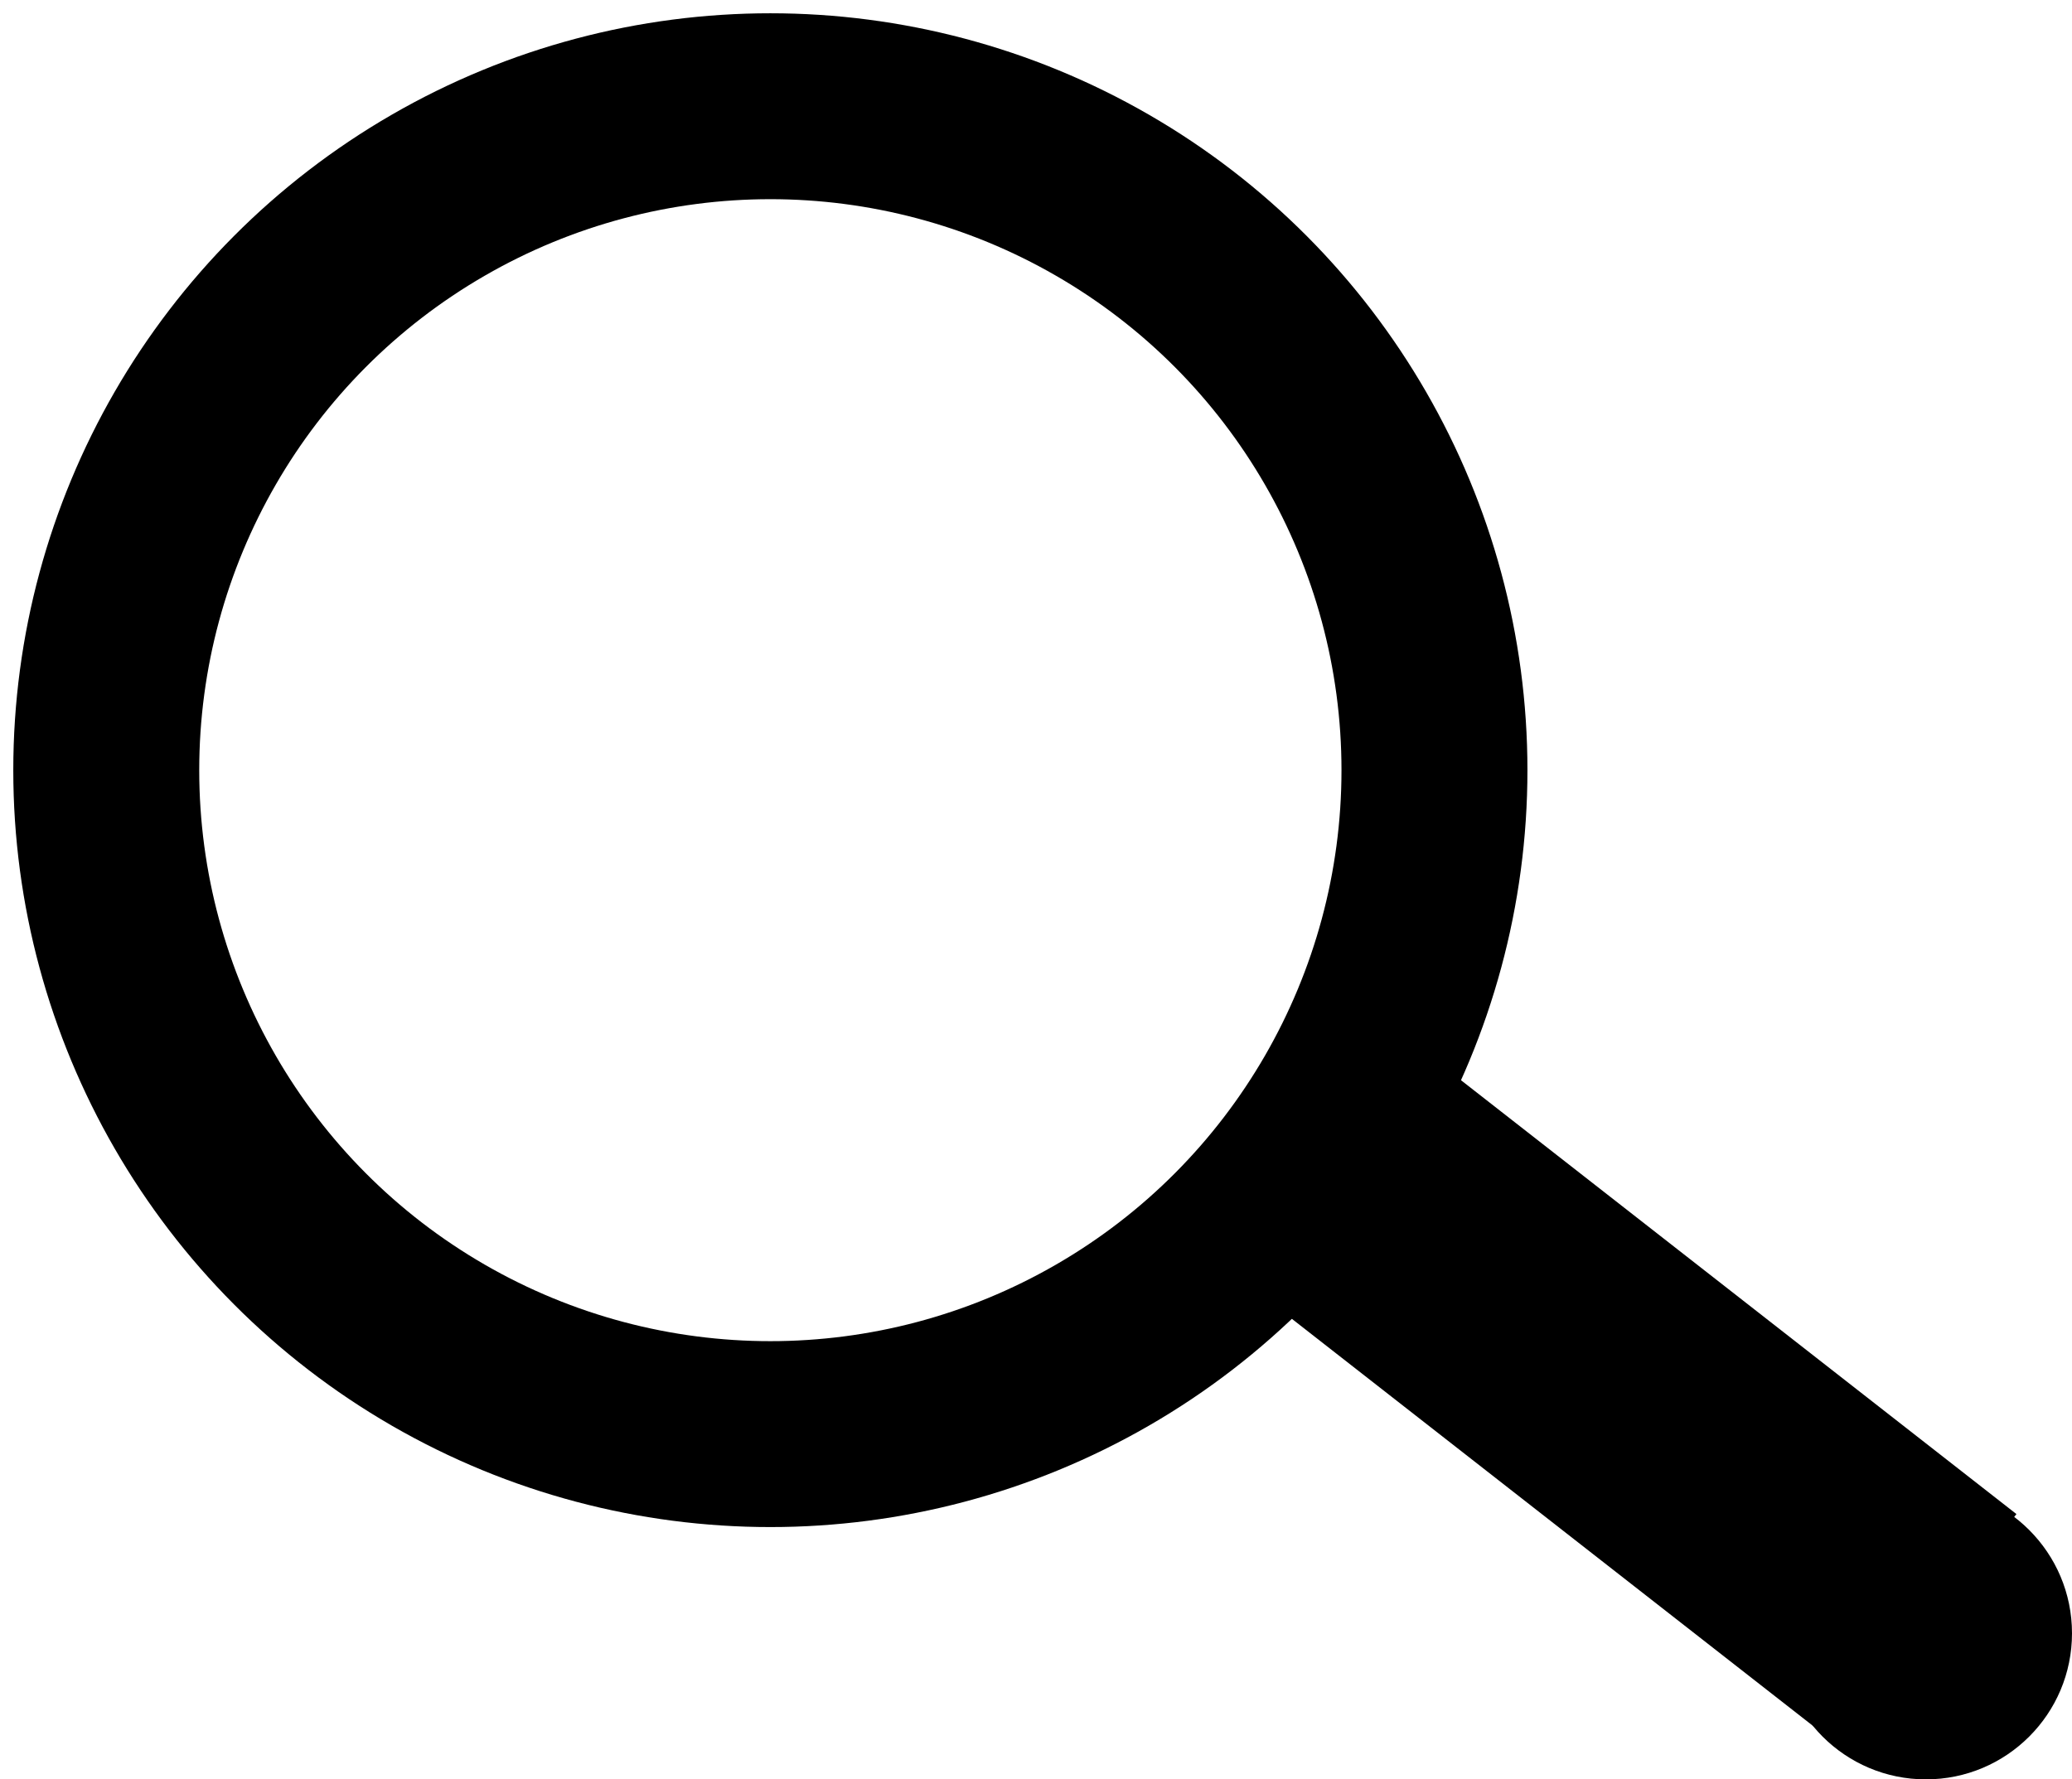<?xml version="1.0" encoding="UTF-8" standalone="no"?>
<svg width="78px" height="67px" viewBox="0 0 78 67" version="1.1" xmlns="http://www.w3.org/2000/svg" xmlns:xlink="http://www.w3.org/1999/xlink">
    <!-- Generator: Sketch 40.3 (33839) - http://www.bohemiancoding.com/sketch -->
    <title>Slice 1</title>
    <desc>Created with Sketch.</desc>
    <defs></defs>
    <g id="Page-1" stroke="none" stroke-width="1" fill="none" fill-rule="evenodd">
        <circle id="Oval" stroke="#000000" stroke-width="7" cx="29" cy="29" r="25"></circle>
        <rect id="Rectangle" fill="#000000" transform="translate(60.441, 51.906) rotate(38) translate(-60.441, -51.906) " x="45.11" y="46.406" width="30.662" height="11"></rect>
        <circle id="Oval-2" fill="#000000" cx="72.5" cy="61.5" r="5.5"></circle>
    </g>
</svg>